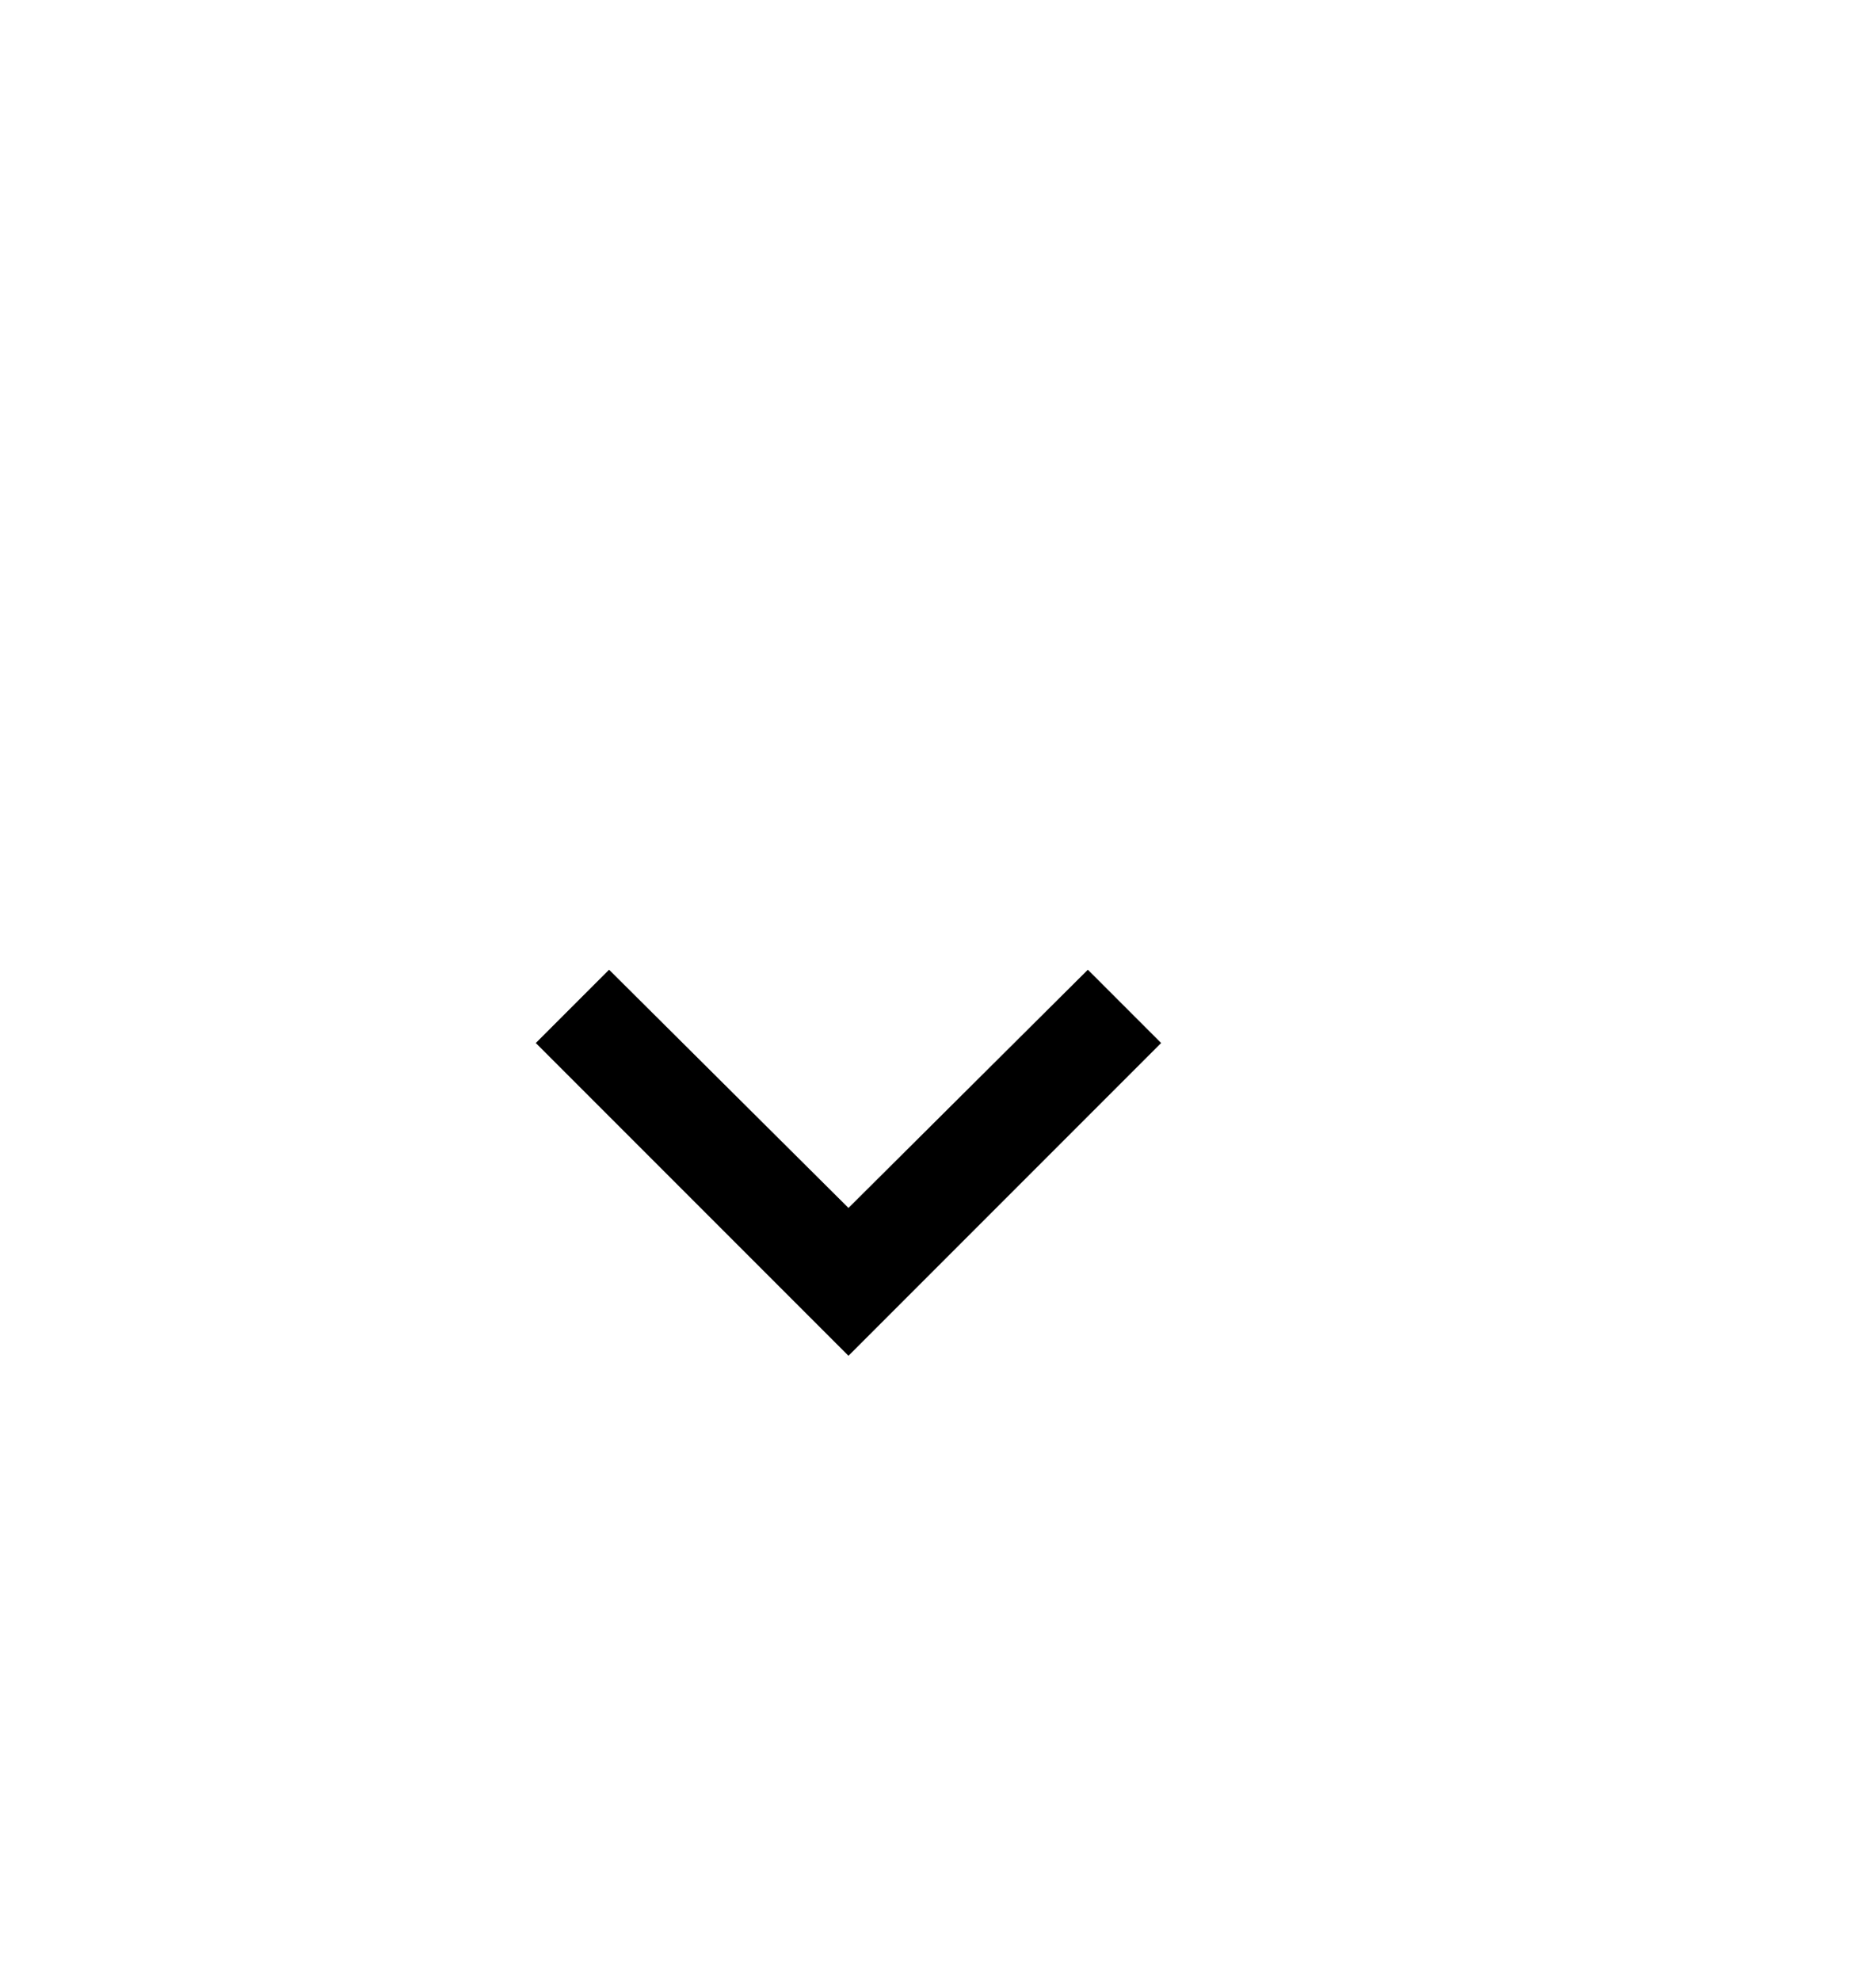 <svg width="18" height="19" viewBox="0 0 18 19" fill="none" xmlns="http://www.w3.org/2000/svg">
<g clip-path="url(#clip0_8360_21001)">
<path d="M5.844 9.301L8.141 11.586L10.438 9.301L11.141 10.004L8.141 13.004L5.141 10.004L5.844 9.301Z" fill="black"/>
</g>
<defs>
<clipPath id="clip0_8360_21001">
<rect width="12" height="12" fill="white" transform="matrix(1 0 0 -1 5.141 17)"/>
</clipPath>
</defs>
</svg>
